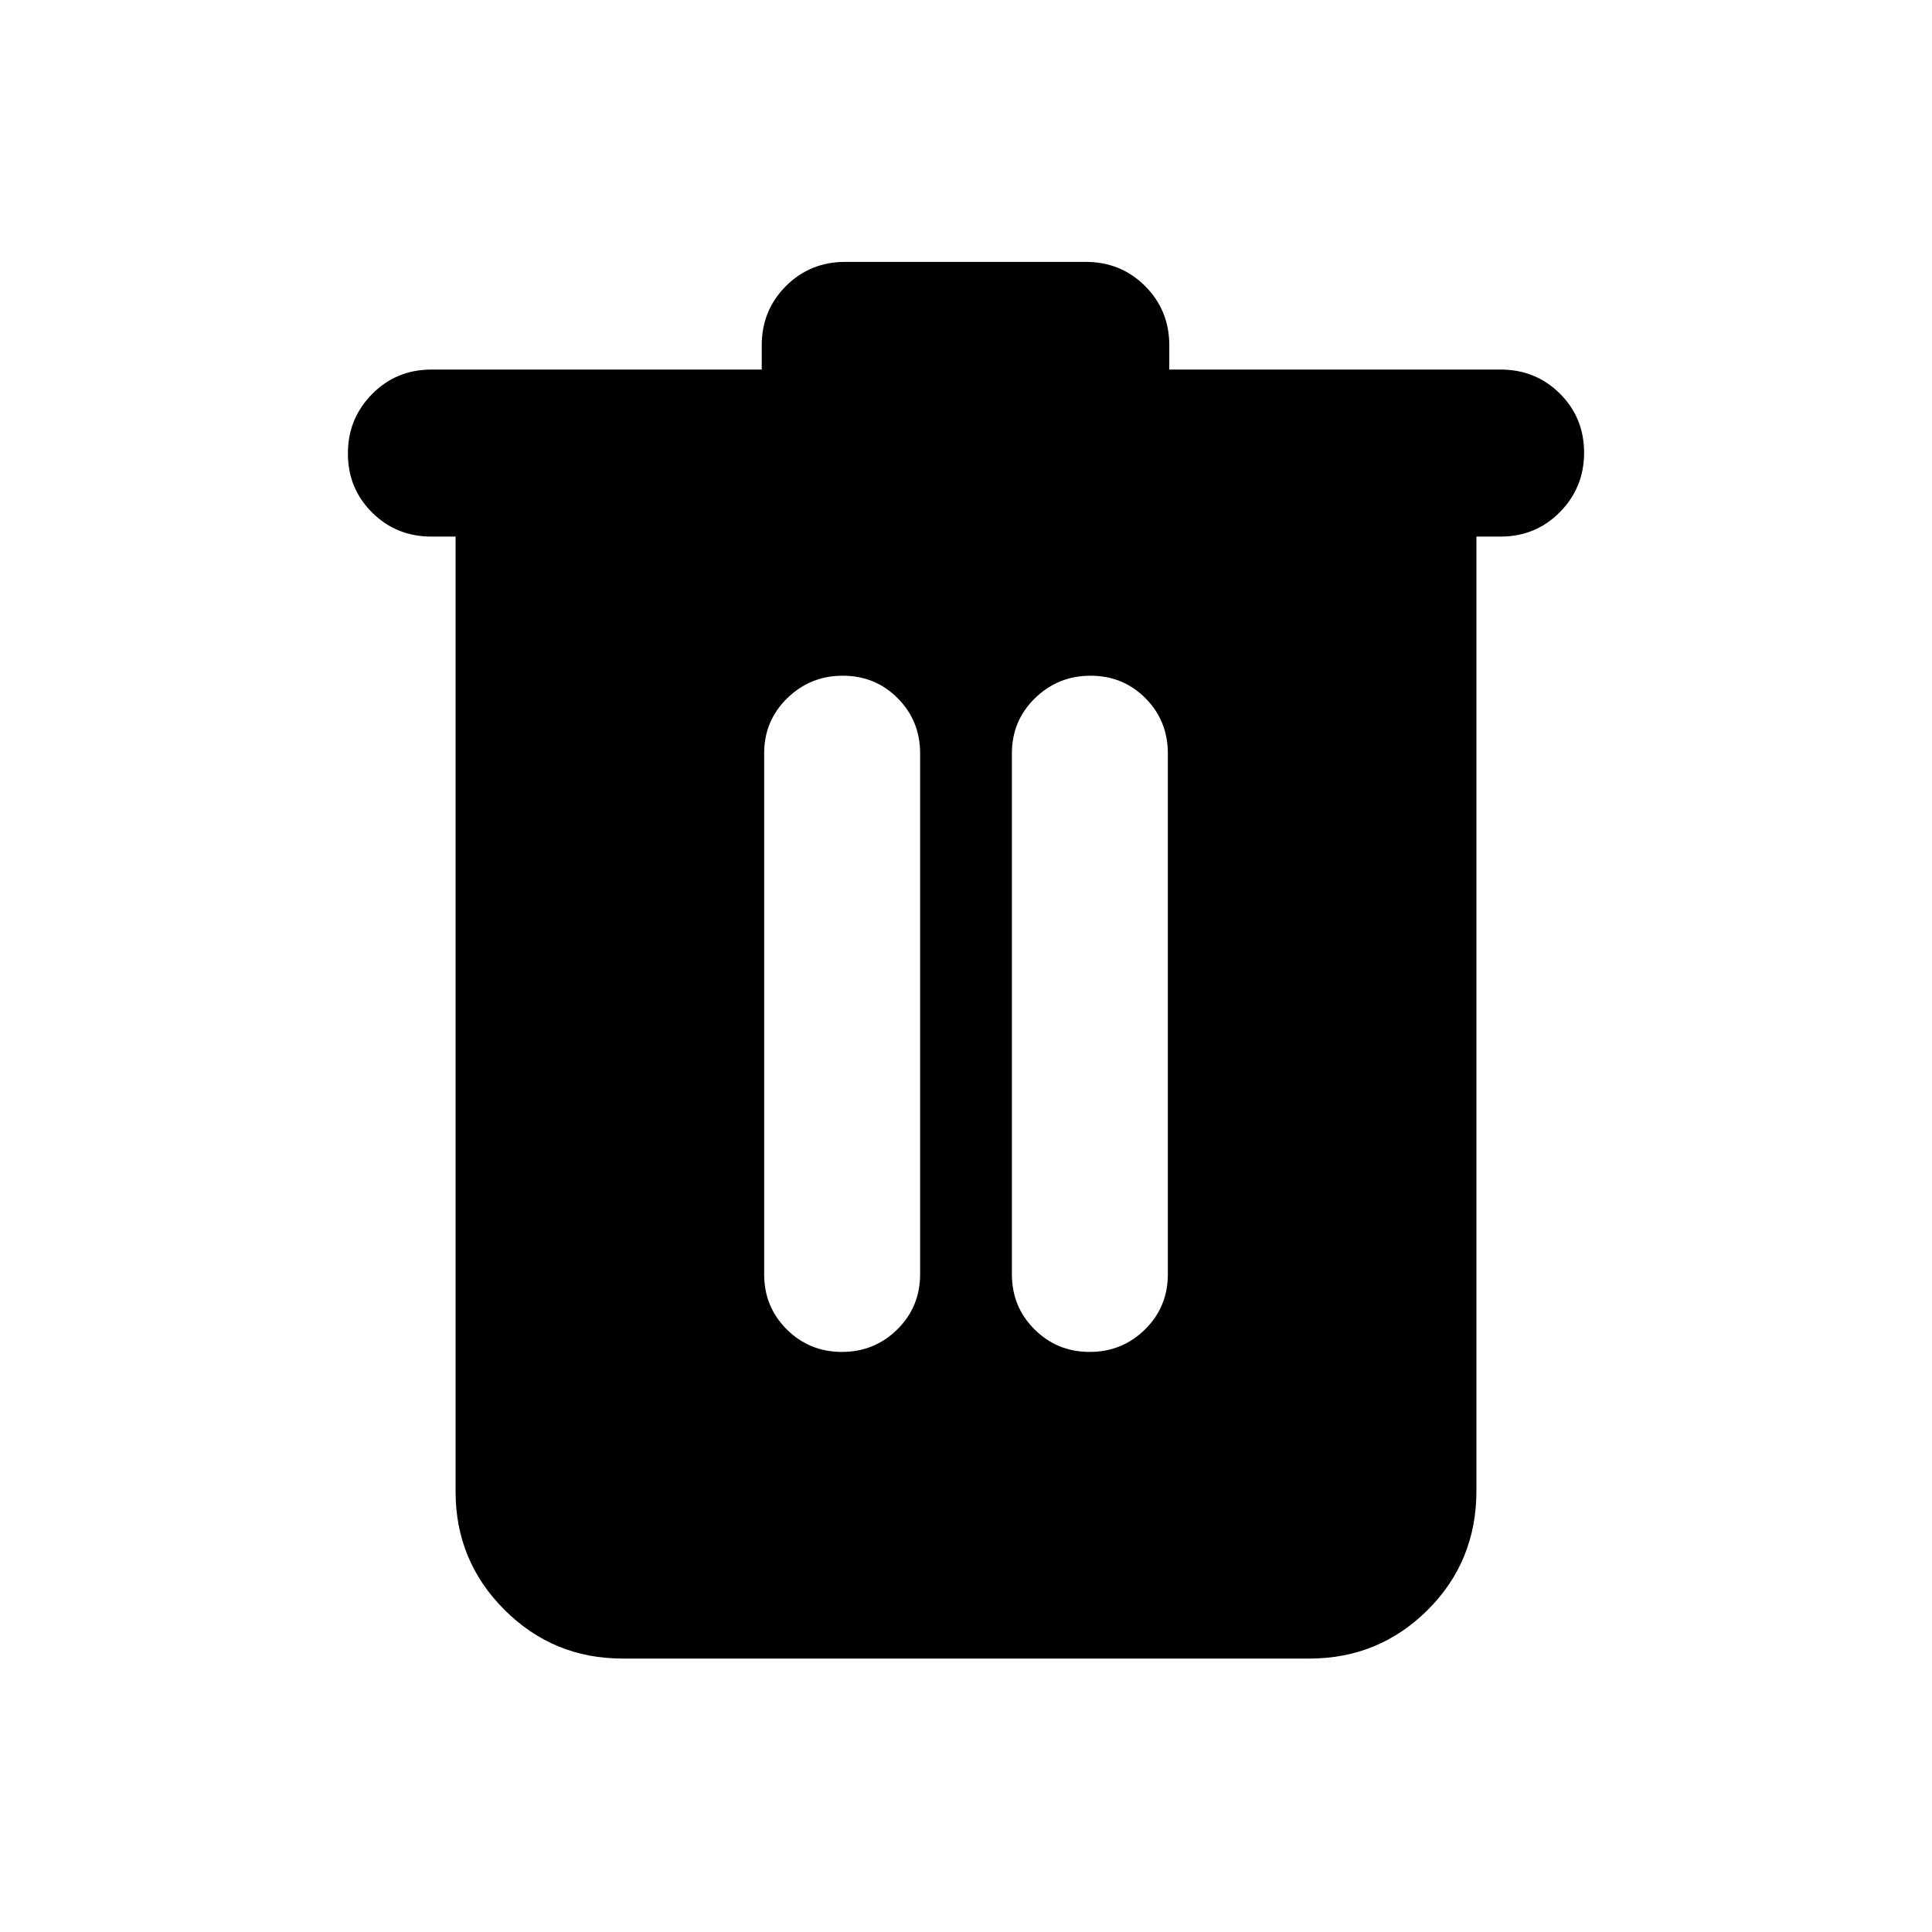 <svg xmlns="http://www.w3.org/2000/svg" height="20" viewBox="0 -960 960 960" width="20"><path d="M309.37-135.87q-34.48 0-58.74-24.26-24.26-24.26-24.26-58.74v-474.5h-12q-17.45 0-29.48-11.96-12.02-11.97-12.02-29.33t12.02-29.54q12.03-12.17 29.48-12.17H378.5v-12q0-17.45 12.02-29.48 12.03-12.02 29.48-12.02h119.52q17.45 0 29.48 12.02 12.02 12.03 12.02 29.48v12h164.61q17.45 0 29.48 11.96 12.02 11.97 12.02 29.33t-12.02 29.54q-12.03 12.17-29.48 12.17h-12v474.07q0 35.21-24.26 59.32t-58.74 24.11H309.37Zm108.98-152.37q16.17 0 27.51-11.19 11.34-11.18 11.34-27.44v-258.74q0-16.26-11.13-27.44-11.13-11.19-27.29-11.19-16.17 0-27.63 11.19-11.45 11.18-11.45 27.44v258.74q0 16.26 11.24 27.44 11.25 11.19 27.41 11.19Zm123.11 0q16.17 0 27.51-11.19 11.33-11.18 11.33-27.44v-258.74q0-16.26-11.12-27.44-11.13-11.19-27.3-11.19-16.16 0-27.62 11.19-11.46 11.18-11.46 27.44v258.74q0 16.26 11.25 27.44 11.25 11.19 27.41 11.19Z"/></svg>